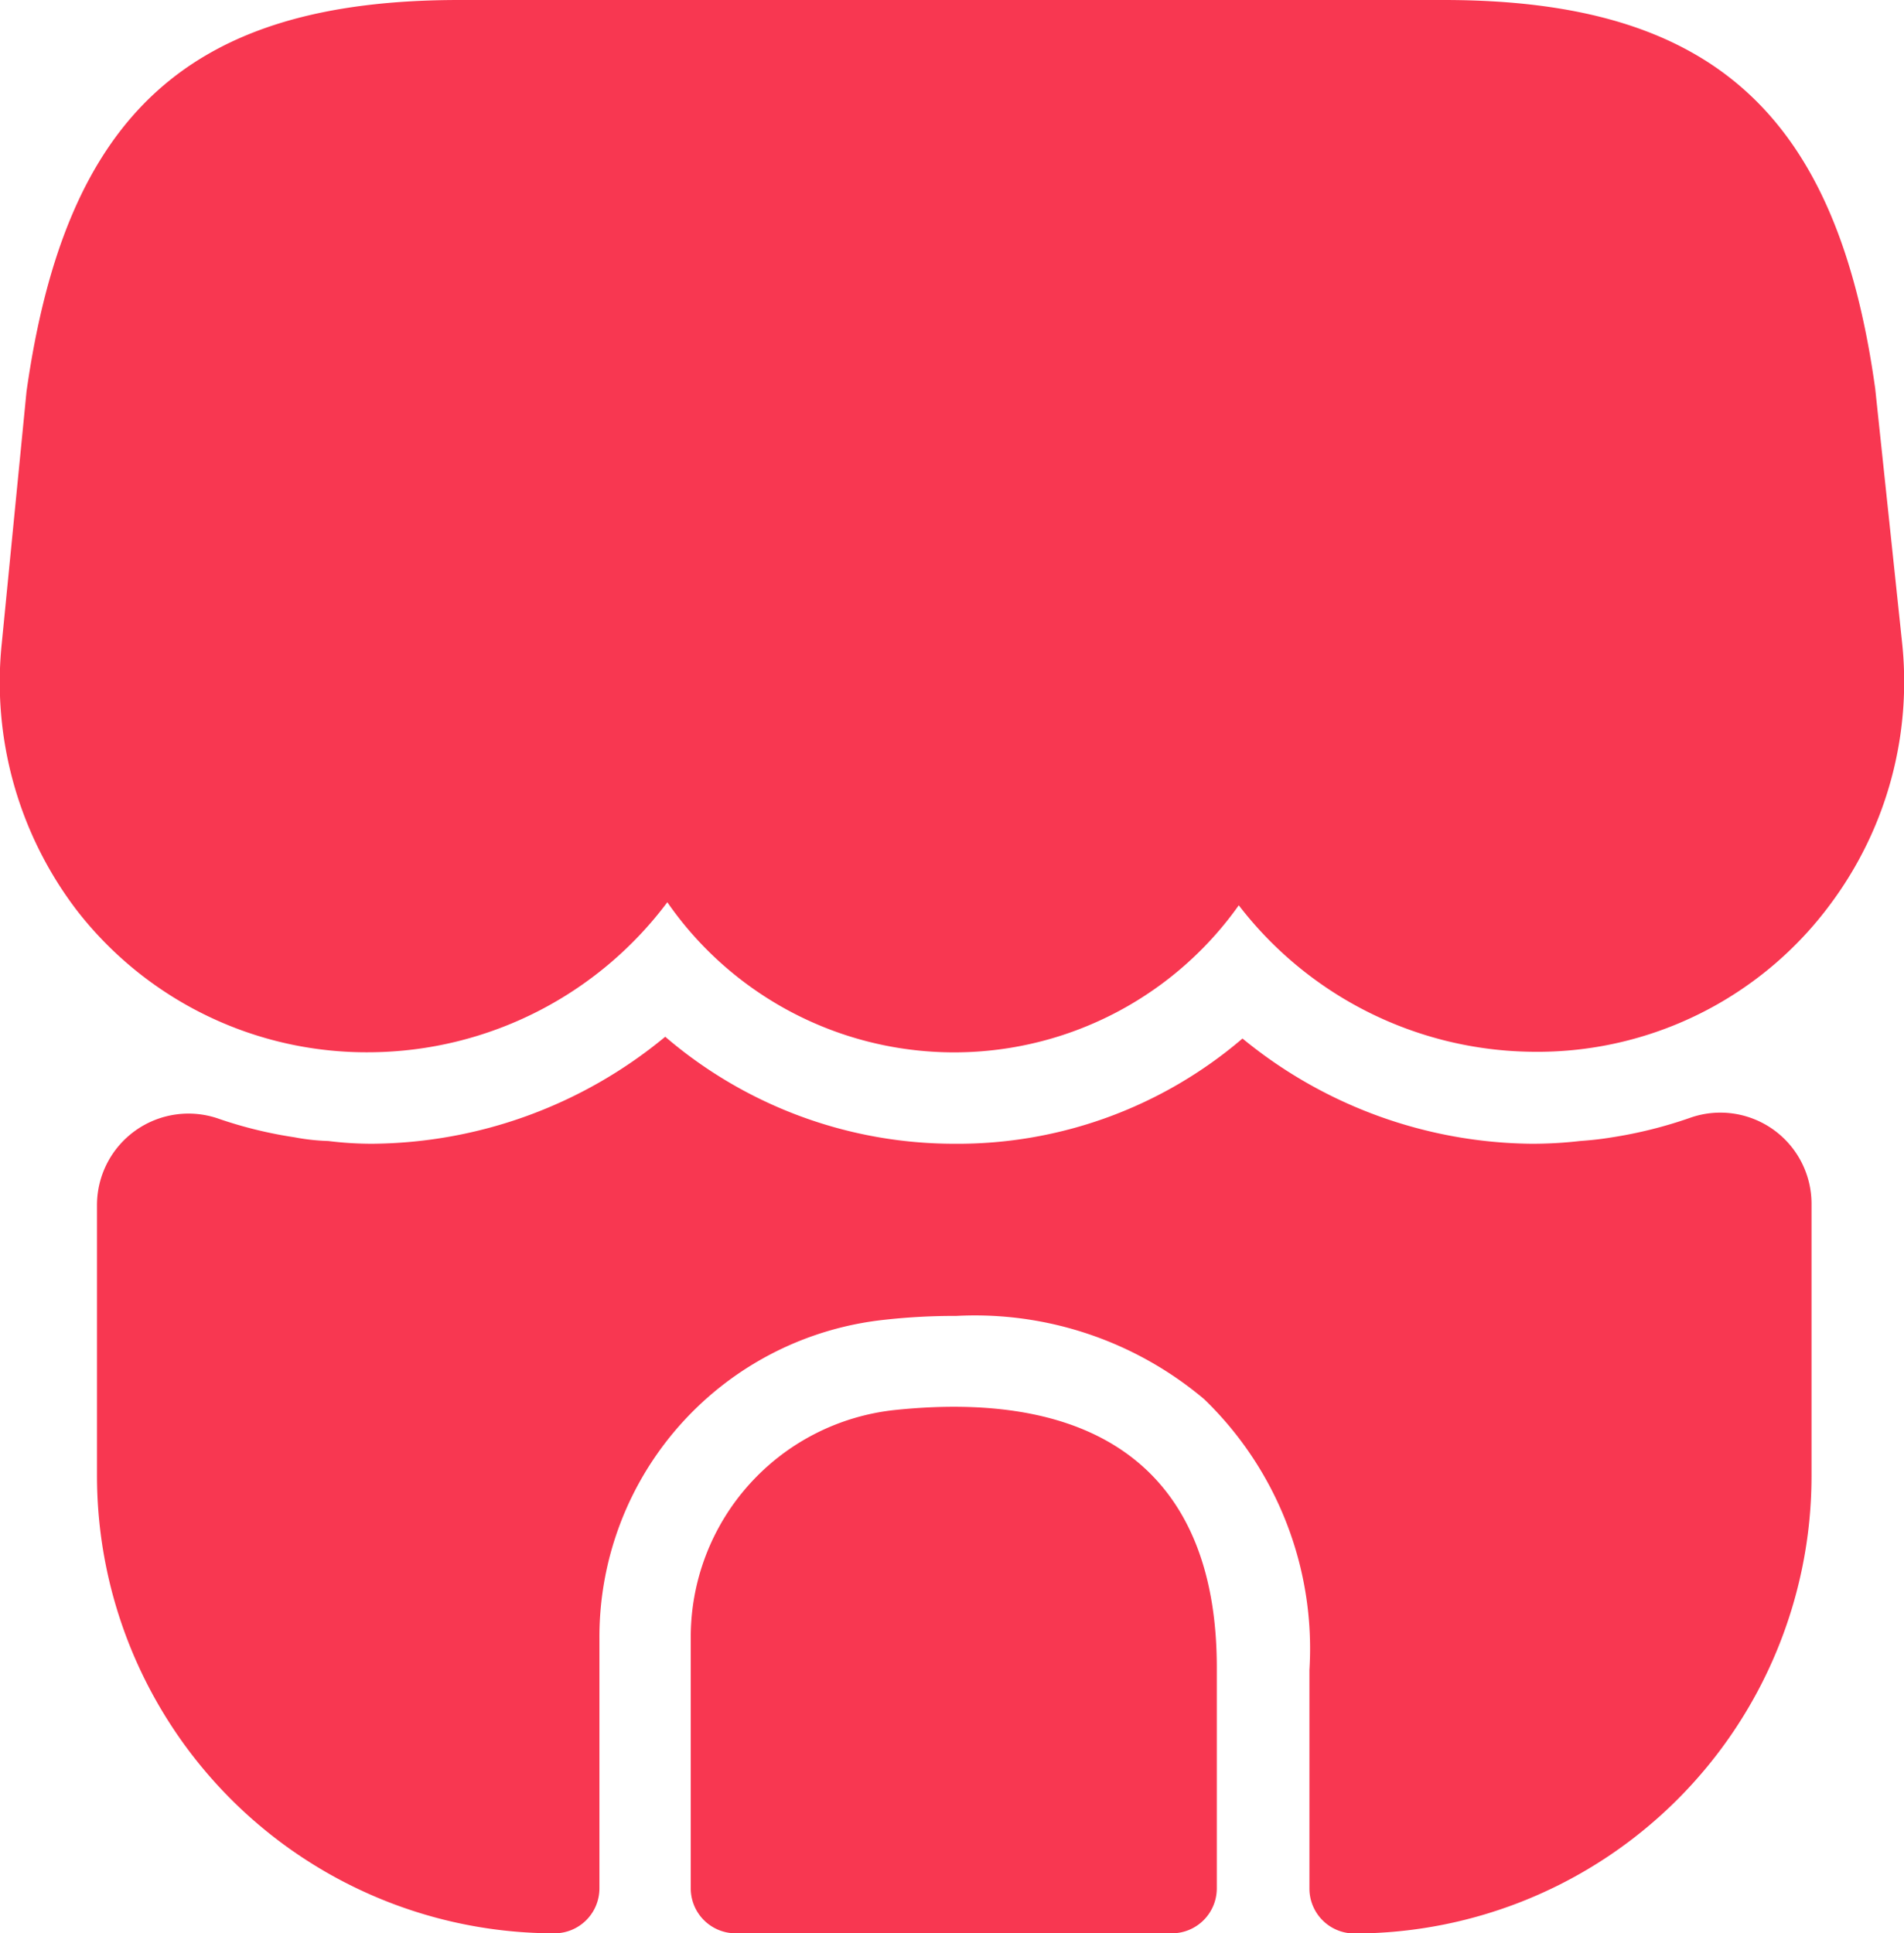 <svg xmlns="http://www.w3.org/2000/svg" width="11.778" height="11.959" viewBox="0 0 11.778 11.959">
  <g id="Group_70468" data-name="Group 70468" transform="translate(-37.767 -271.406)">
    <path id="Vector" d="M11.766,3.973,11.6,2.405C11.364.7,10.589,0,8.931,0H2.841C1.177,0,.407.7.164,2.422L.011,3.979A2.326,2.326,0,0,0,.475,5.631,2.269,2.269,0,0,0,2.3,6.509a2.316,2.316,0,0,0,1.828-.928A2.159,2.159,0,0,0,7.663,5.6a2.32,2.32,0,0,0,1.811.906,2.254,2.254,0,0,0,1.856-.923A2.3,2.3,0,0,0,11.766,3.973Z" transform="translate(37.767 271.406)" fill="#f83751"/>
    <path id="Vector-2" data-name="Vector" d="M1.262.02A1.412,1.412,0,0,0,0,1.429V2.98a.278.278,0,0,0,.277.277h2.7a.278.278,0,0,0,.277-.277V1.627C3.26.444,2.564-.116,1.262.02Z" transform="translate(42.04 280.108)" fill="#f83751"/>
    <path id="Vector-3" data-name="Vector" d="M10.606,1.03V2.717a2.831,2.831,0,0,1-2.83,2.83A.278.278,0,0,1,7.5,5.269V3.917a2.145,2.145,0,0,0-.651-1.675,2.2,2.2,0,0,0-1.534-.515,3.879,3.879,0,0,0-.436.023,1.973,1.973,0,0,0-1.771,1.97V5.269a.278.278,0,0,1-.277.277A2.831,2.831,0,0,1,0,2.717V1.041A.566.566,0,0,1,.758.509a2.644,2.644,0,0,0,.464.113,1.316,1.316,0,0,0,.209.023A2.188,2.188,0,0,0,1.7.662,2.876,2.876,0,0,0,3.515,0,2.746,2.746,0,0,0,5.3.662,2.71,2.71,0,0,0,7.086.011,2.859,2.859,0,0,0,8.874.662a2.591,2.591,0,0,0,.3-.017C9.242.64,9.3.634,9.367.623A2.727,2.727,0,0,0,9.859.5.564.564,0,0,1,10.606,1.03Z" transform="translate(38.367 277.819)" fill="#f83751"/>
  </g>
</svg>
